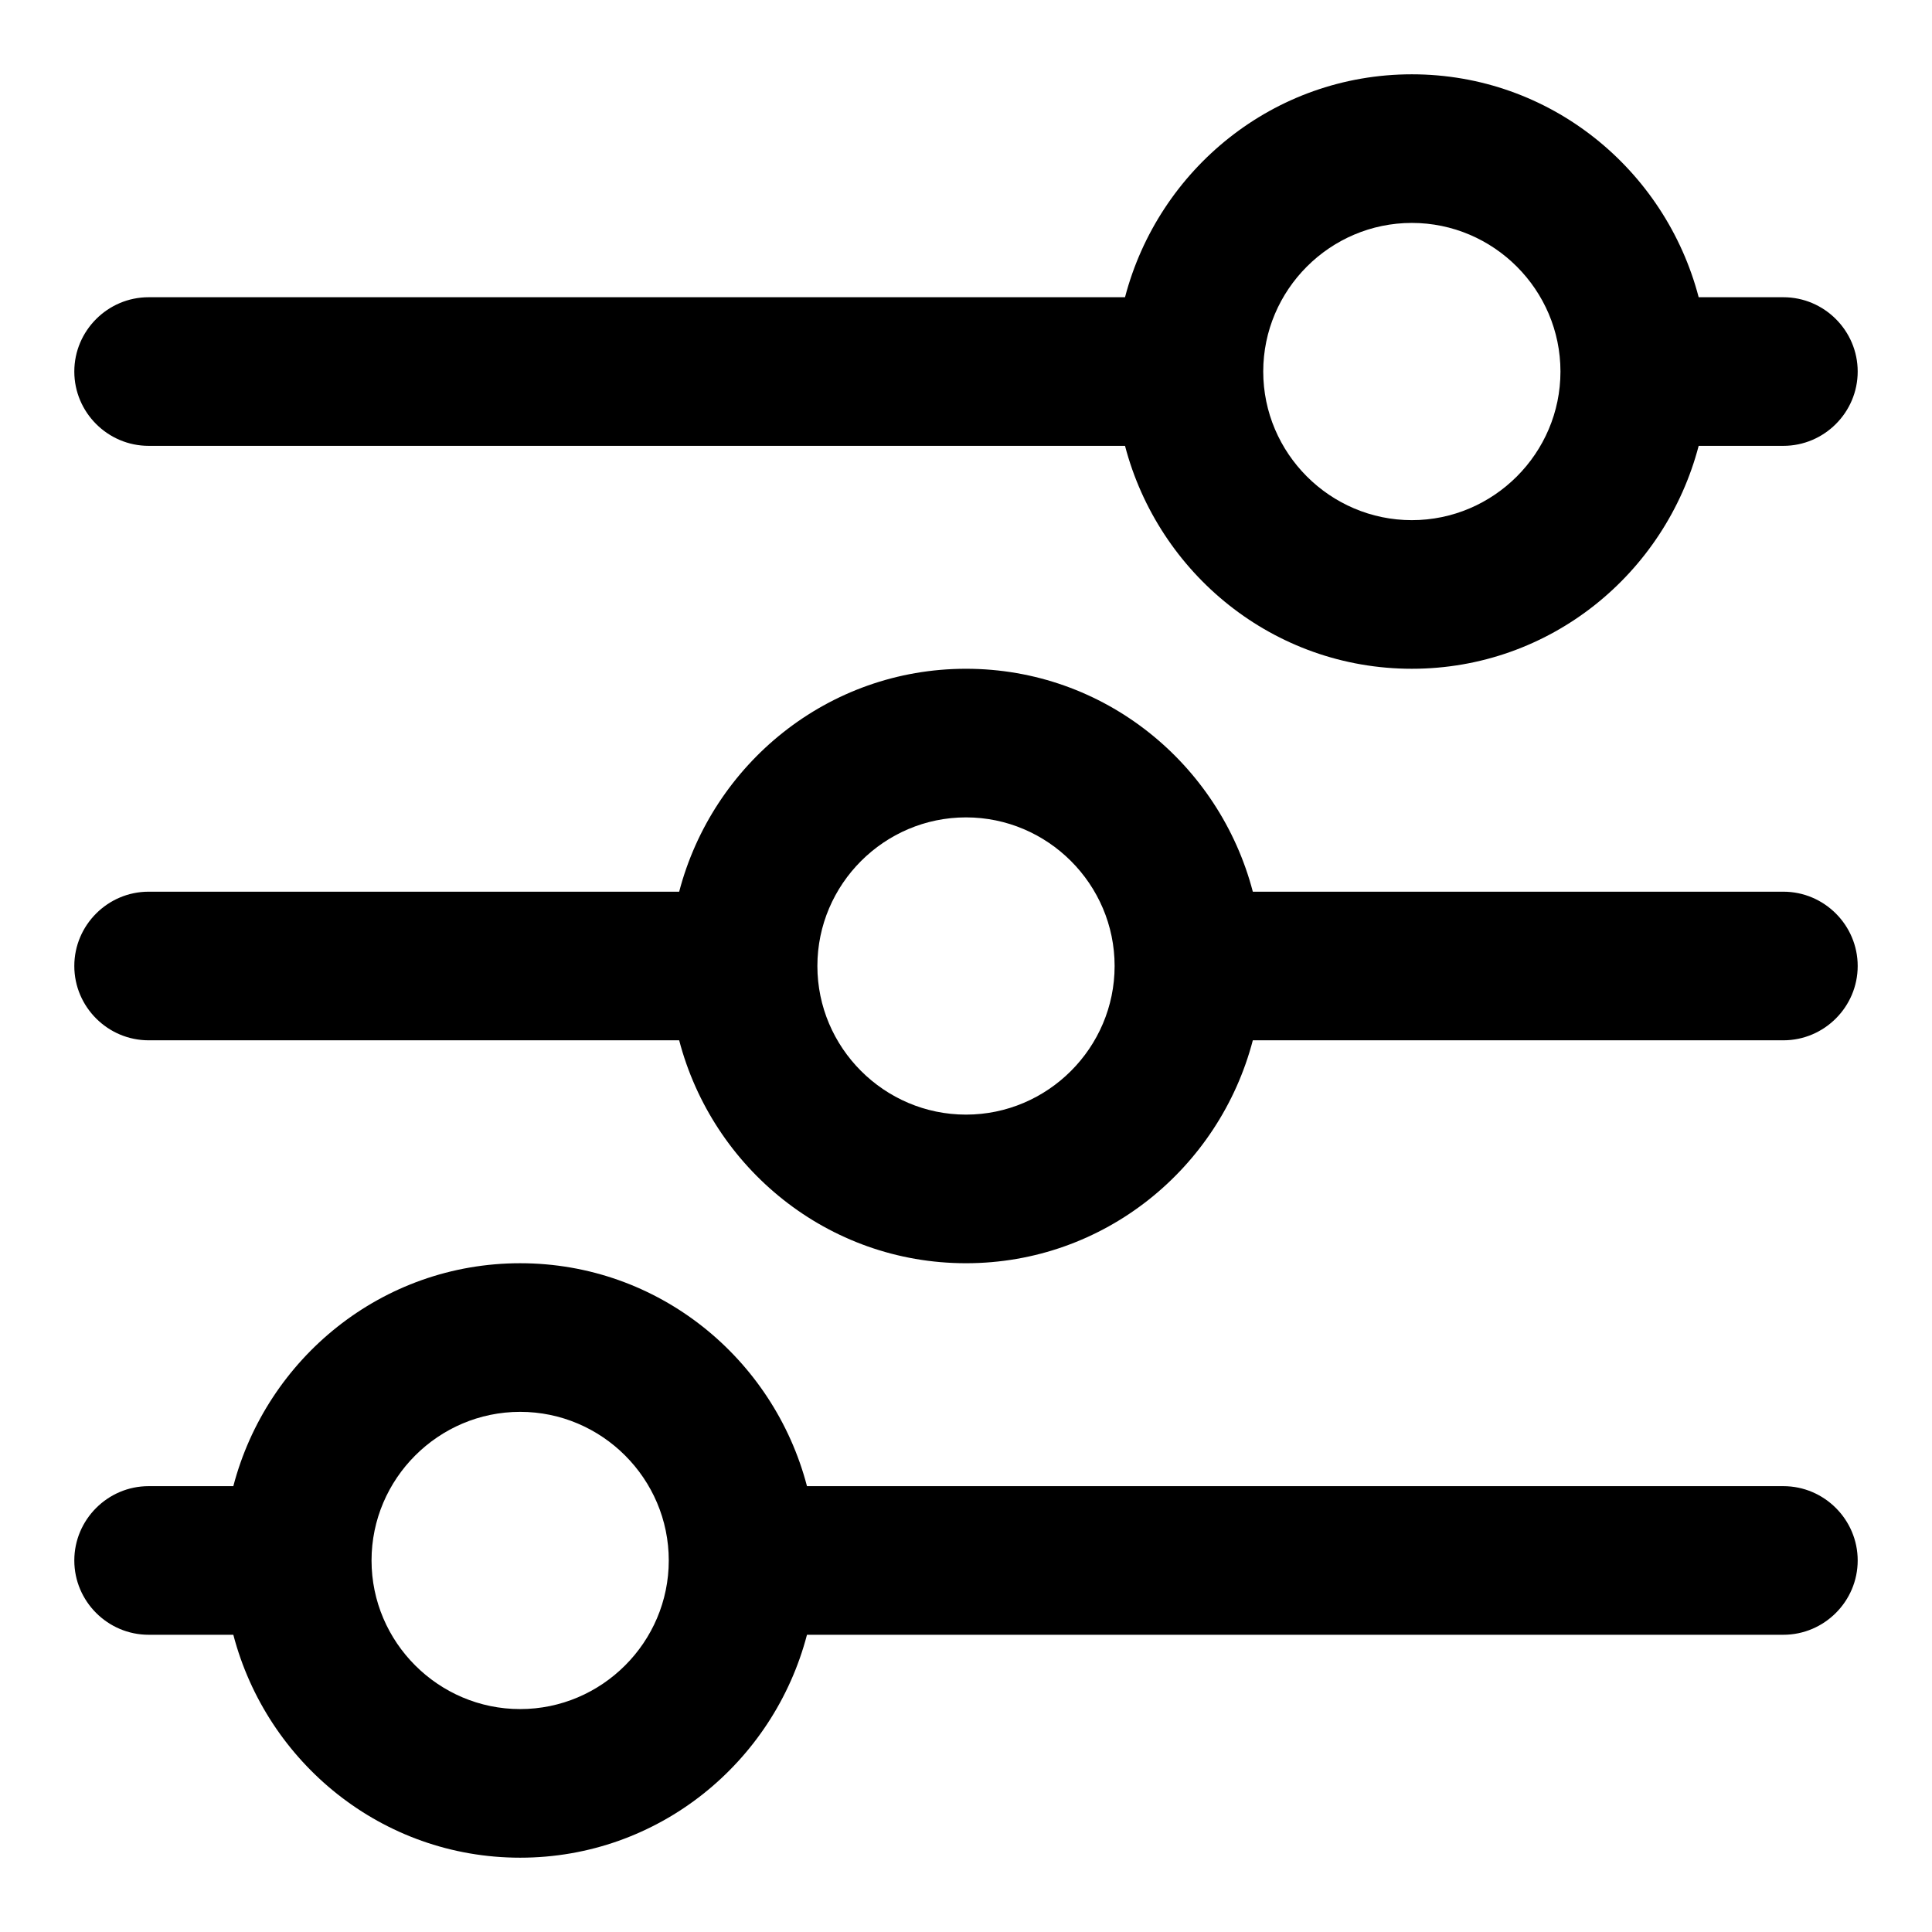 <?xml version="1.0" encoding="utf-8"?>
<svg viewBox="0 0 26 26" width="26" height="26px" xmlns="http://www.w3.org/2000/svg">
  <path d="M 24 14 L 16.86 14 L 16.86 14 C 16.41 15.72 14.86 17 13 17 C 11.14 17 9.59 15.72 9.14 14 L 9.14 14 L 2 14 C 1.45 14 1 13.55 1 13 C 1 12.45 1.45 12 2 12 L 9.14 12 C 9.59 10.28 11.14 9 13 9 C 14.86 9 16.41 10.28 16.86 12 L 24 12 C 24.55 12 25 12.45 25 13 C 25 13.55 24.55 14 24 14 Z M 13 11 C 11.9 11 11 11.9 11 13 C 11 14.1 11.9 15 13 15 C 14.1 15 15 14.1 15 13 C 15 11.9 14.1 11 13 11 Z M 24 6 L 22.86 6 C 22.41 7.72 20.86 9 19 9 C 17.14 9 15.59 7.72 15.14 6 L 2 6 C 1.45 6 1 5.55 1 5 C 1 4.45 1.45 4 2 4 L 15.14 4 L 15.14 4 C 15.59 2.28 17.14 1 19 1 C 20.86 1 22.41 2.28 22.86 4 L 22.86 4 L 24 4 C 24.55 4 25 4.45 25 5 C 25 5.55 24.55 6 24 6 Z M 19 3 C 17.9 3 17 3.9 17 5 C 17 6.1 17.9 7 19 7 C 20.1 7 21 6.1 21 5 C 21 3.9 20.1 3 19 3 Z M 2 20 L 3.14 20 C 3.59 18.28 5.14 17 7 17 C 8.86 17 10.41 18.28 10.86 20 L 10.86 20 L 24 20 C 24.55 20 25 20.45 25 21 C 25 21.55 24.55 22 24 22 L 10.86 22 L 10.86 22 C 10.41 23.72 8.86 25 7 25 C 5.14 25 3.59 23.72 3.14 22 L 3.14 22 L 2 22 C 1.45 22 1 21.55 1 21 C 1 20.45 1.45 20 2 20 Z M 7 23 C 8.1 23 9 22.1 9 21 C 9 19.9 8.1 19 7 19 C 5.9 19 5 19.9 5 21 C 5 22.1 5.9 23 7 23 Z"/>
</svg>